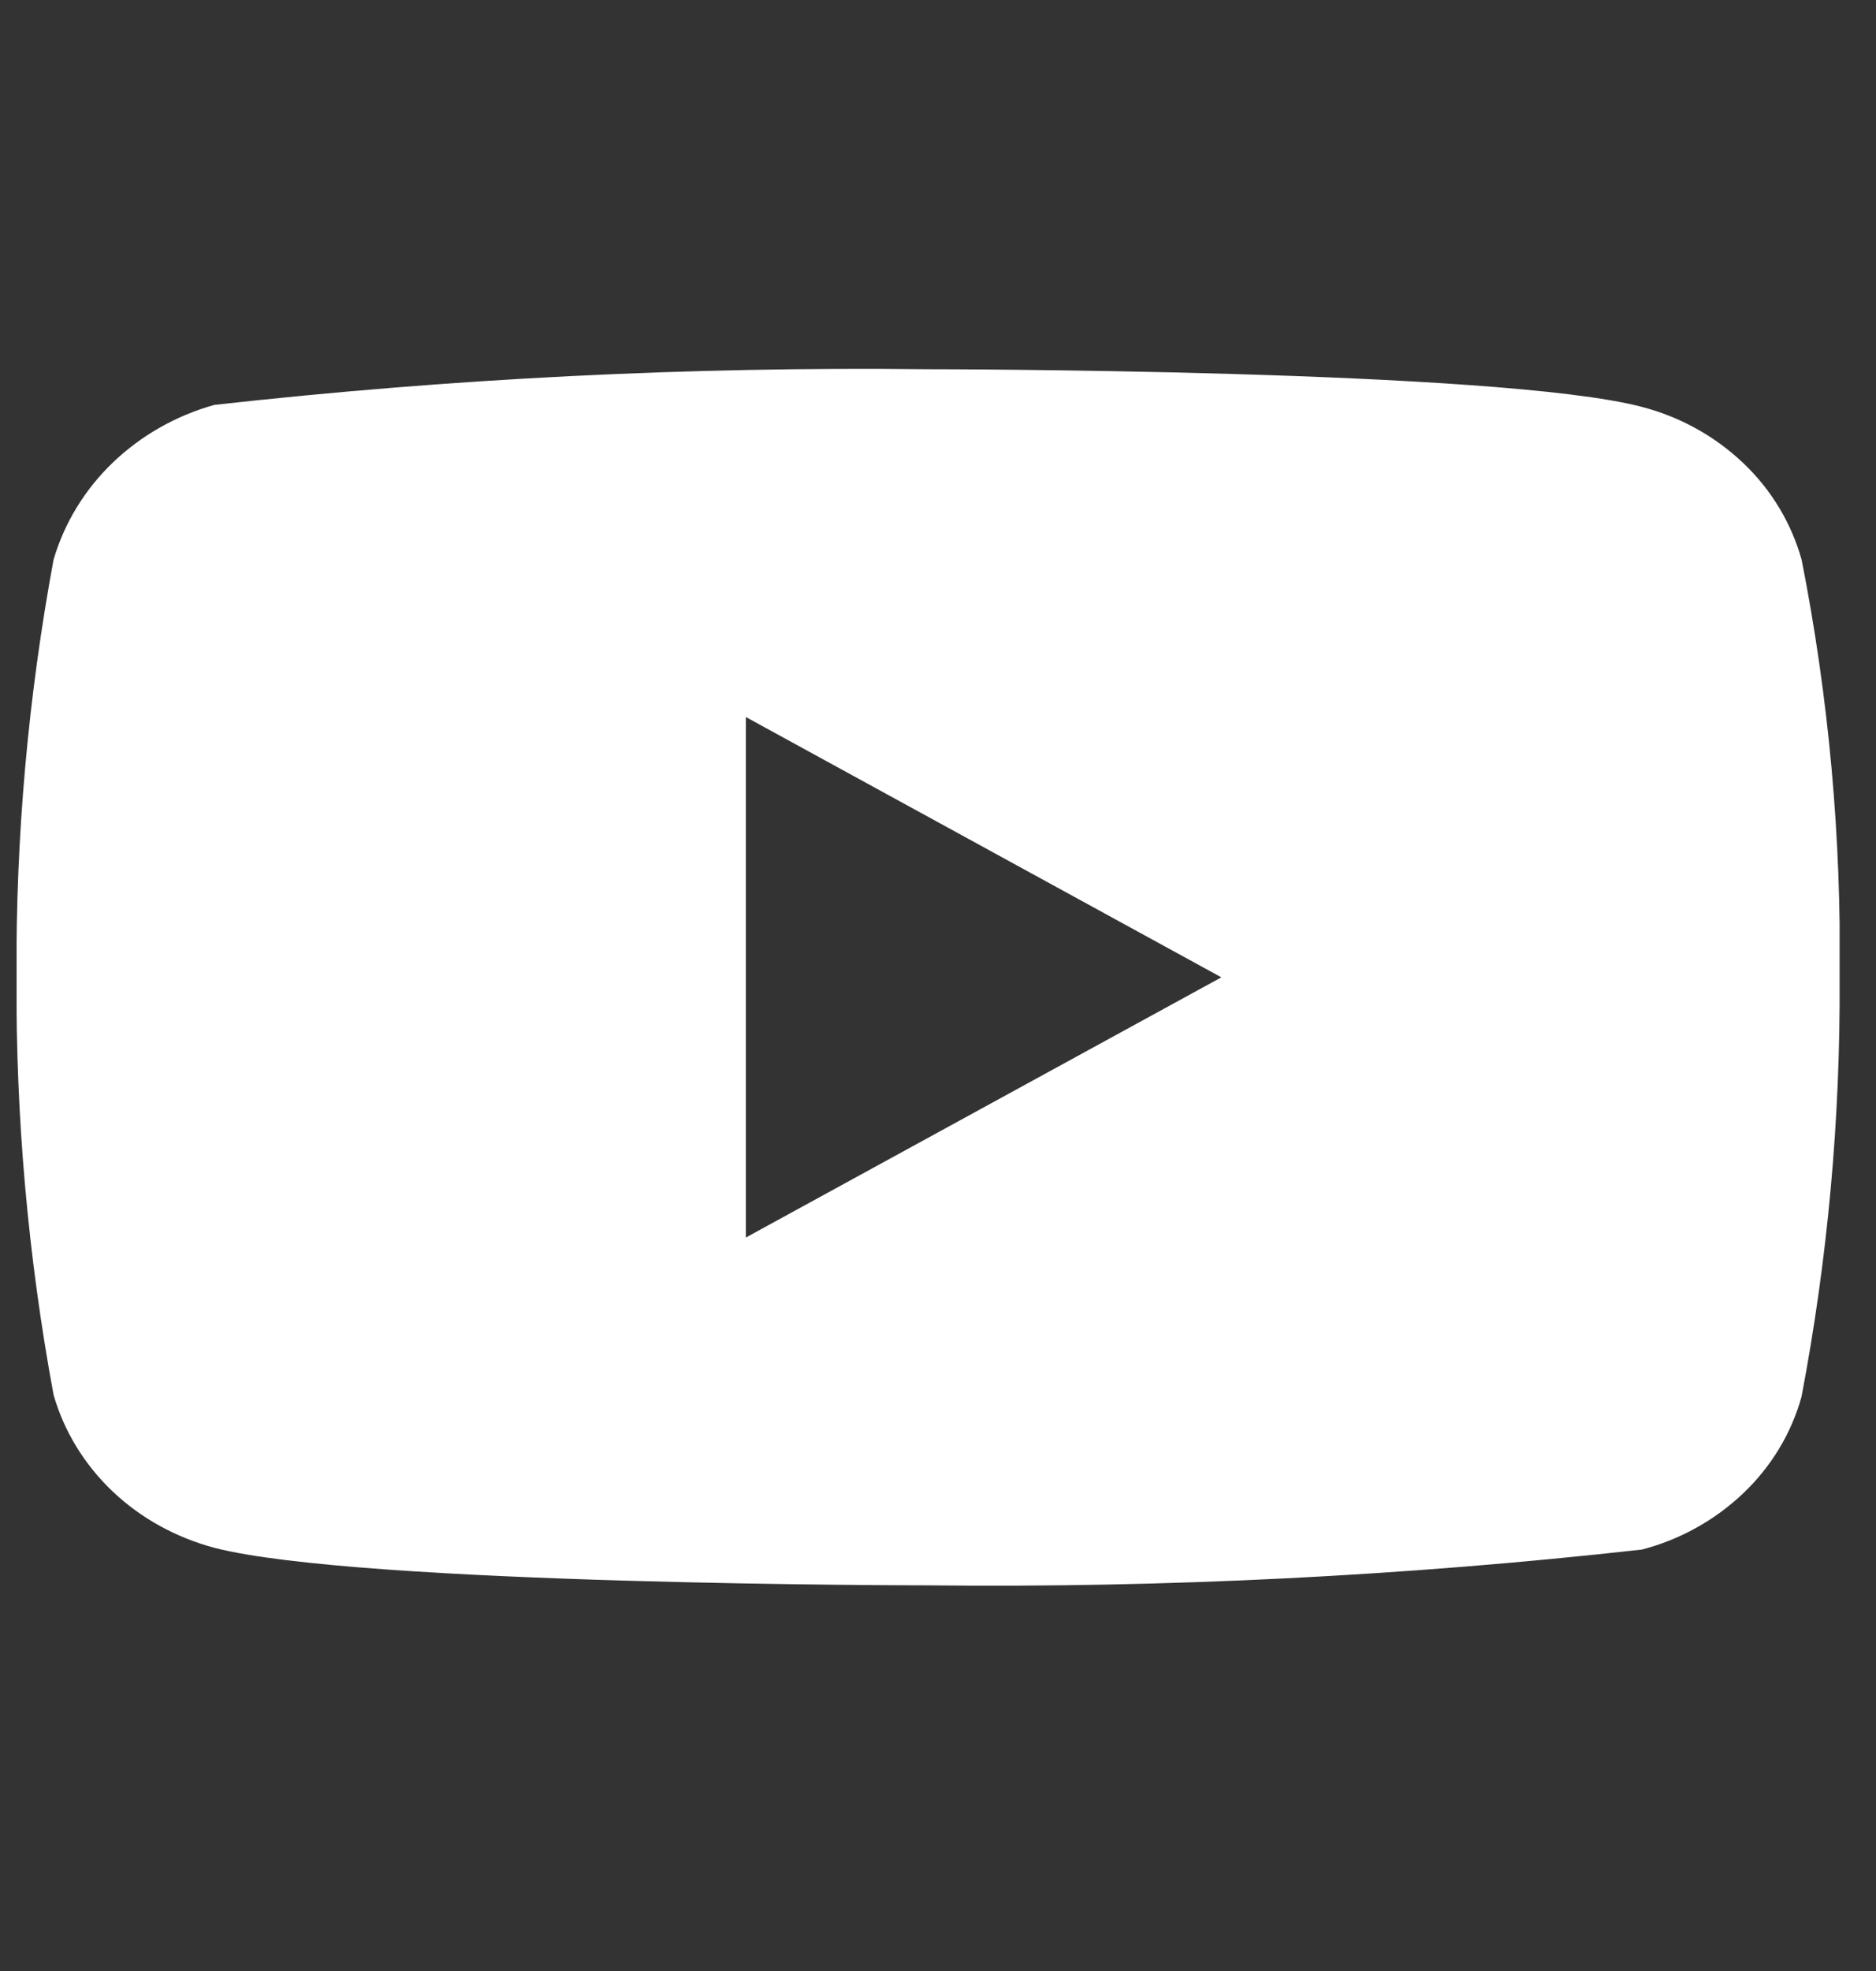 <svg width="20" height="21" viewBox="0 0 20 21" fill="none" xmlns="http://www.w3.org/2000/svg">
<rect x="0" y="0" width="20" height="21" fill="#333333" stroke="none"/>
<g id="akar-icons:youtube-fill" clip-path="url(#clip0_355_782)">
<g id="Group">
<g id="Group_2">
<path id="Vector" d="M19.207 5.964C19.097 5.571 18.882 5.216 18.586 4.935C18.282 4.646 17.909 4.44 17.503 4.335C15.982 3.934 9.889 3.934 9.889 3.934C7.349 3.905 4.81 4.032 2.285 4.314C1.879 4.427 1.506 4.638 1.201 4.93C0.902 5.218 0.685 5.574 0.571 5.963C0.299 7.43 0.167 8.92 0.176 10.412C0.167 11.903 0.299 13.392 0.571 14.861C0.682 15.249 0.899 15.603 1.199 15.889C1.5 16.175 1.874 16.381 2.285 16.491C3.826 16.891 9.889 16.891 9.889 16.891C12.432 16.919 14.975 16.792 17.503 16.51C17.909 16.405 18.282 16.198 18.586 15.909C18.886 15.623 19.099 15.268 19.206 14.881C19.485 13.414 19.621 11.924 19.612 10.431C19.633 8.931 19.497 7.434 19.207 5.963V5.964ZM7.952 13.185V7.64L13.021 10.413L7.952 13.185Z" fill="white"/>
</g>
</g>
</g>
<defs>
<clipPath id="clip0_355_782">
<rect width="19.435" height="19.435" fill="white" transform="translate(0.177 0.694)"/>
</clipPath>
</defs>
</svg>
